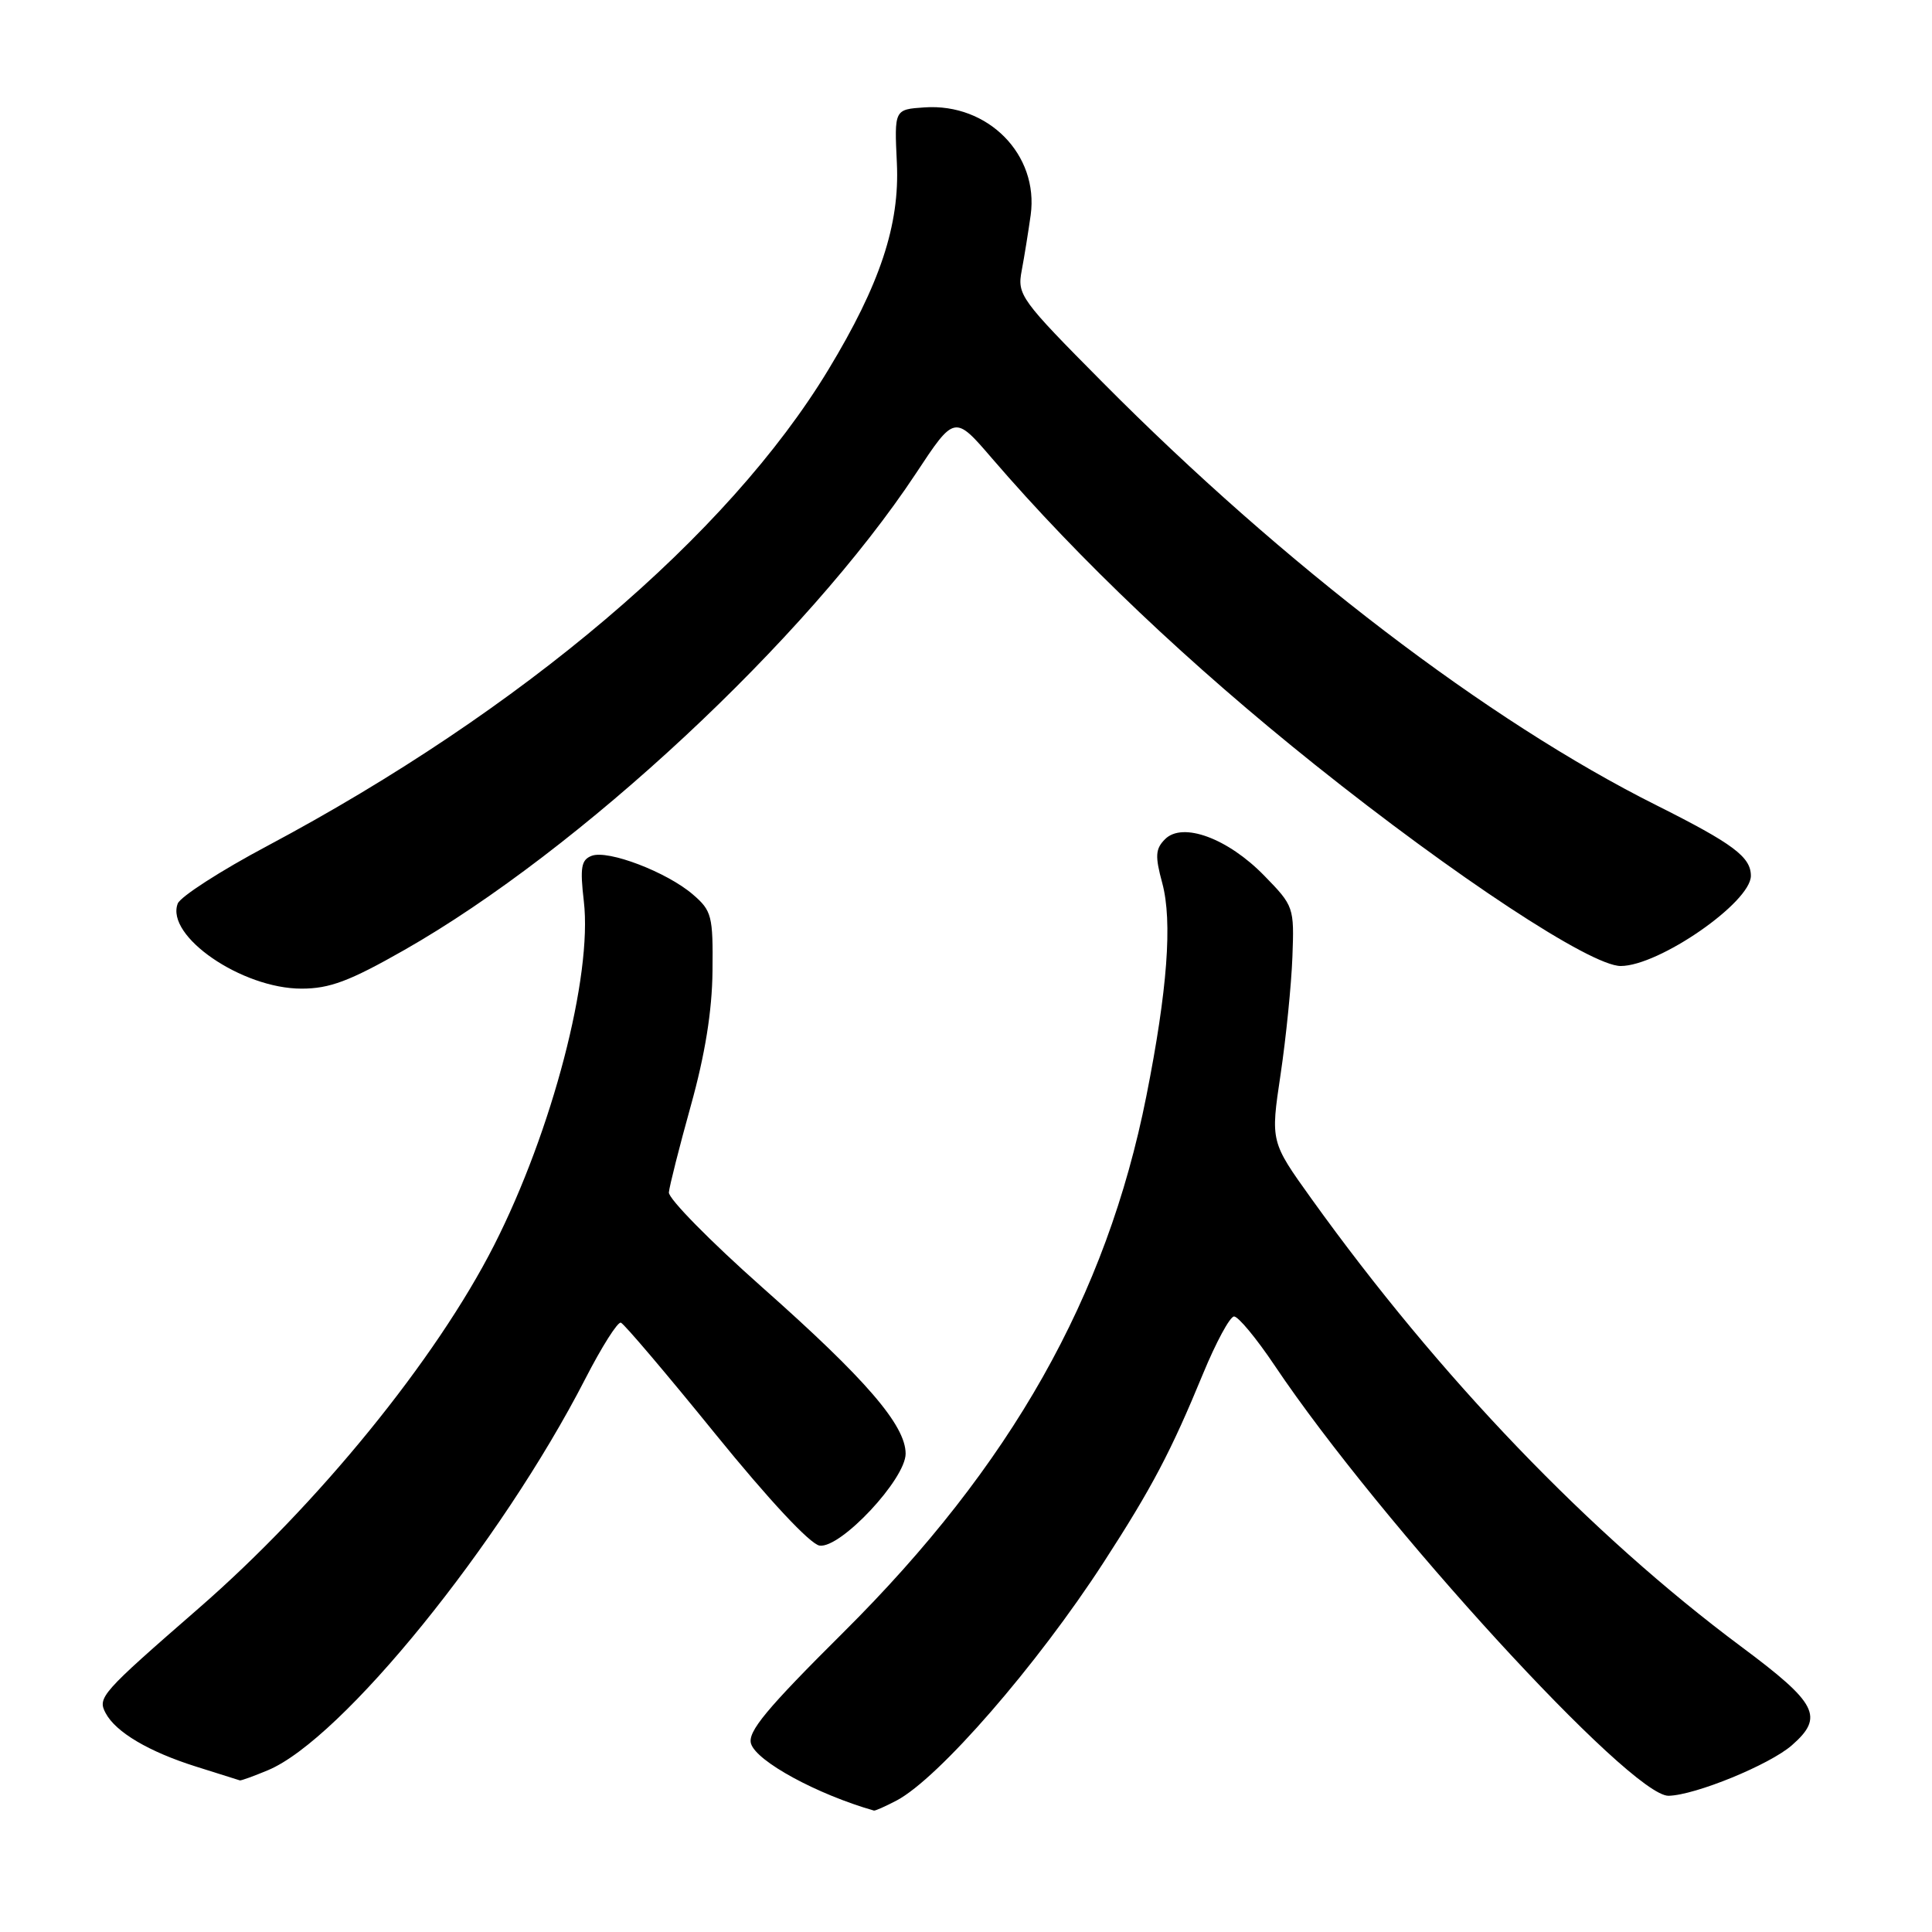 <?xml version="1.0" encoding="UTF-8" standalone="no"?>
<!DOCTYPE svg PUBLIC "-//W3C//DTD SVG 1.1//EN" "http://www.w3.org/Graphics/SVG/1.1/DTD/svg11.dtd" >
<svg xmlns="http://www.w3.org/2000/svg" xmlns:xlink="http://www.w3.org/1999/xlink" version="1.1" viewBox="0 0 256 256">
 <g >
 <path fill="currentColor"
d=" M 118.80 238.58 C 124.39 235.63 137.41 220.65 146.25 207.00 C 152.65 197.12 155.17 192.32 159.42 182.00 C 161.12 177.88 162.96 174.47 163.51 174.44 C 164.05 174.40 166.48 177.33 168.90 180.94 C 182.86 201.75 216.10 238.06 221.10 237.95 C 224.64 237.87 234.48 233.84 237.43 231.26 C 241.74 227.49 240.82 225.71 230.75 218.21 C 210.70 203.28 190.74 182.49 173.78 158.85 C 168.35 151.28 168.35 151.28 169.68 142.39 C 170.41 137.50 171.11 130.49 171.25 126.80 C 171.50 120.22 171.44 120.04 167.52 116.03 C 162.69 111.07 156.70 108.87 154.38 111.19 C 153.09 112.48 153.03 113.42 154.01 117.03 C 155.37 122.10 154.69 131.20 151.90 145.23 C 146.62 171.82 133.97 194.21 111.76 216.29 C 101.52 226.47 99.02 229.49 99.52 231.06 C 100.26 233.40 108.27 237.76 115.80 239.91 C 115.96 239.96 117.31 239.36 118.80 238.58 Z  M 35.51 234.56 C 45.32 230.46 66.35 204.51 77.56 182.69 C 79.73 178.47 81.84 175.12 82.27 175.26 C 82.69 175.40 88.32 182.03 94.79 190.01 C 101.89 198.76 107.36 204.62 108.60 204.80 C 111.38 205.20 120.00 196.00 120.00 192.62 C 120.00 188.86 114.73 182.74 101.00 170.58 C 94.12 164.48 88.56 158.82 88.63 158.00 C 88.70 157.18 90.01 152.00 91.54 146.50 C 93.42 139.75 94.36 133.96 94.41 128.67 C 94.49 121.37 94.32 120.68 91.82 118.53 C 88.38 115.56 80.56 112.57 78.40 113.40 C 77.01 113.93 76.84 114.94 77.36 119.42 C 78.52 129.32 73.17 149.85 65.47 165.00 C 57.78 180.13 42.11 199.38 26.29 213.14 C 13.39 224.37 12.89 224.93 14.00 227.00 C 15.35 229.53 19.72 232.11 25.97 234.08 C 29.01 235.03 31.63 235.86 31.78 235.91 C 31.94 235.96 33.62 235.35 35.51 234.56 Z  M 53.54 125.90 C 76.82 112.66 106.82 84.72 121.36 62.74 C 126.49 54.97 126.49 54.97 131.45 60.74 C 143.11 74.28 157.65 88.07 174.24 101.33 C 192.81 116.17 210.78 128.00 214.75 128.00 C 219.82 128.00 232.00 119.57 232.00 116.05 C 232.00 113.55 229.65 111.80 219.50 106.71 C 197.15 95.53 170.17 74.92 146.12 50.68 C 135.21 39.69 134.77 39.07 135.38 35.86 C 135.73 34.01 136.26 30.70 136.57 28.50 C 137.67 20.50 130.92 13.65 122.50 14.23 C 118.50 14.50 118.50 14.50 118.84 21.61 C 119.23 29.79 116.62 37.66 109.76 48.99 C 96.47 70.95 69.19 94.10 35.42 112.09 C 29.24 115.37 23.90 118.82 23.55 119.73 C 21.90 124.03 32.04 131.00 39.95 131.00 C 43.68 131.00 46.32 130.01 53.54 125.90 Z "/>
</g>
</svg>